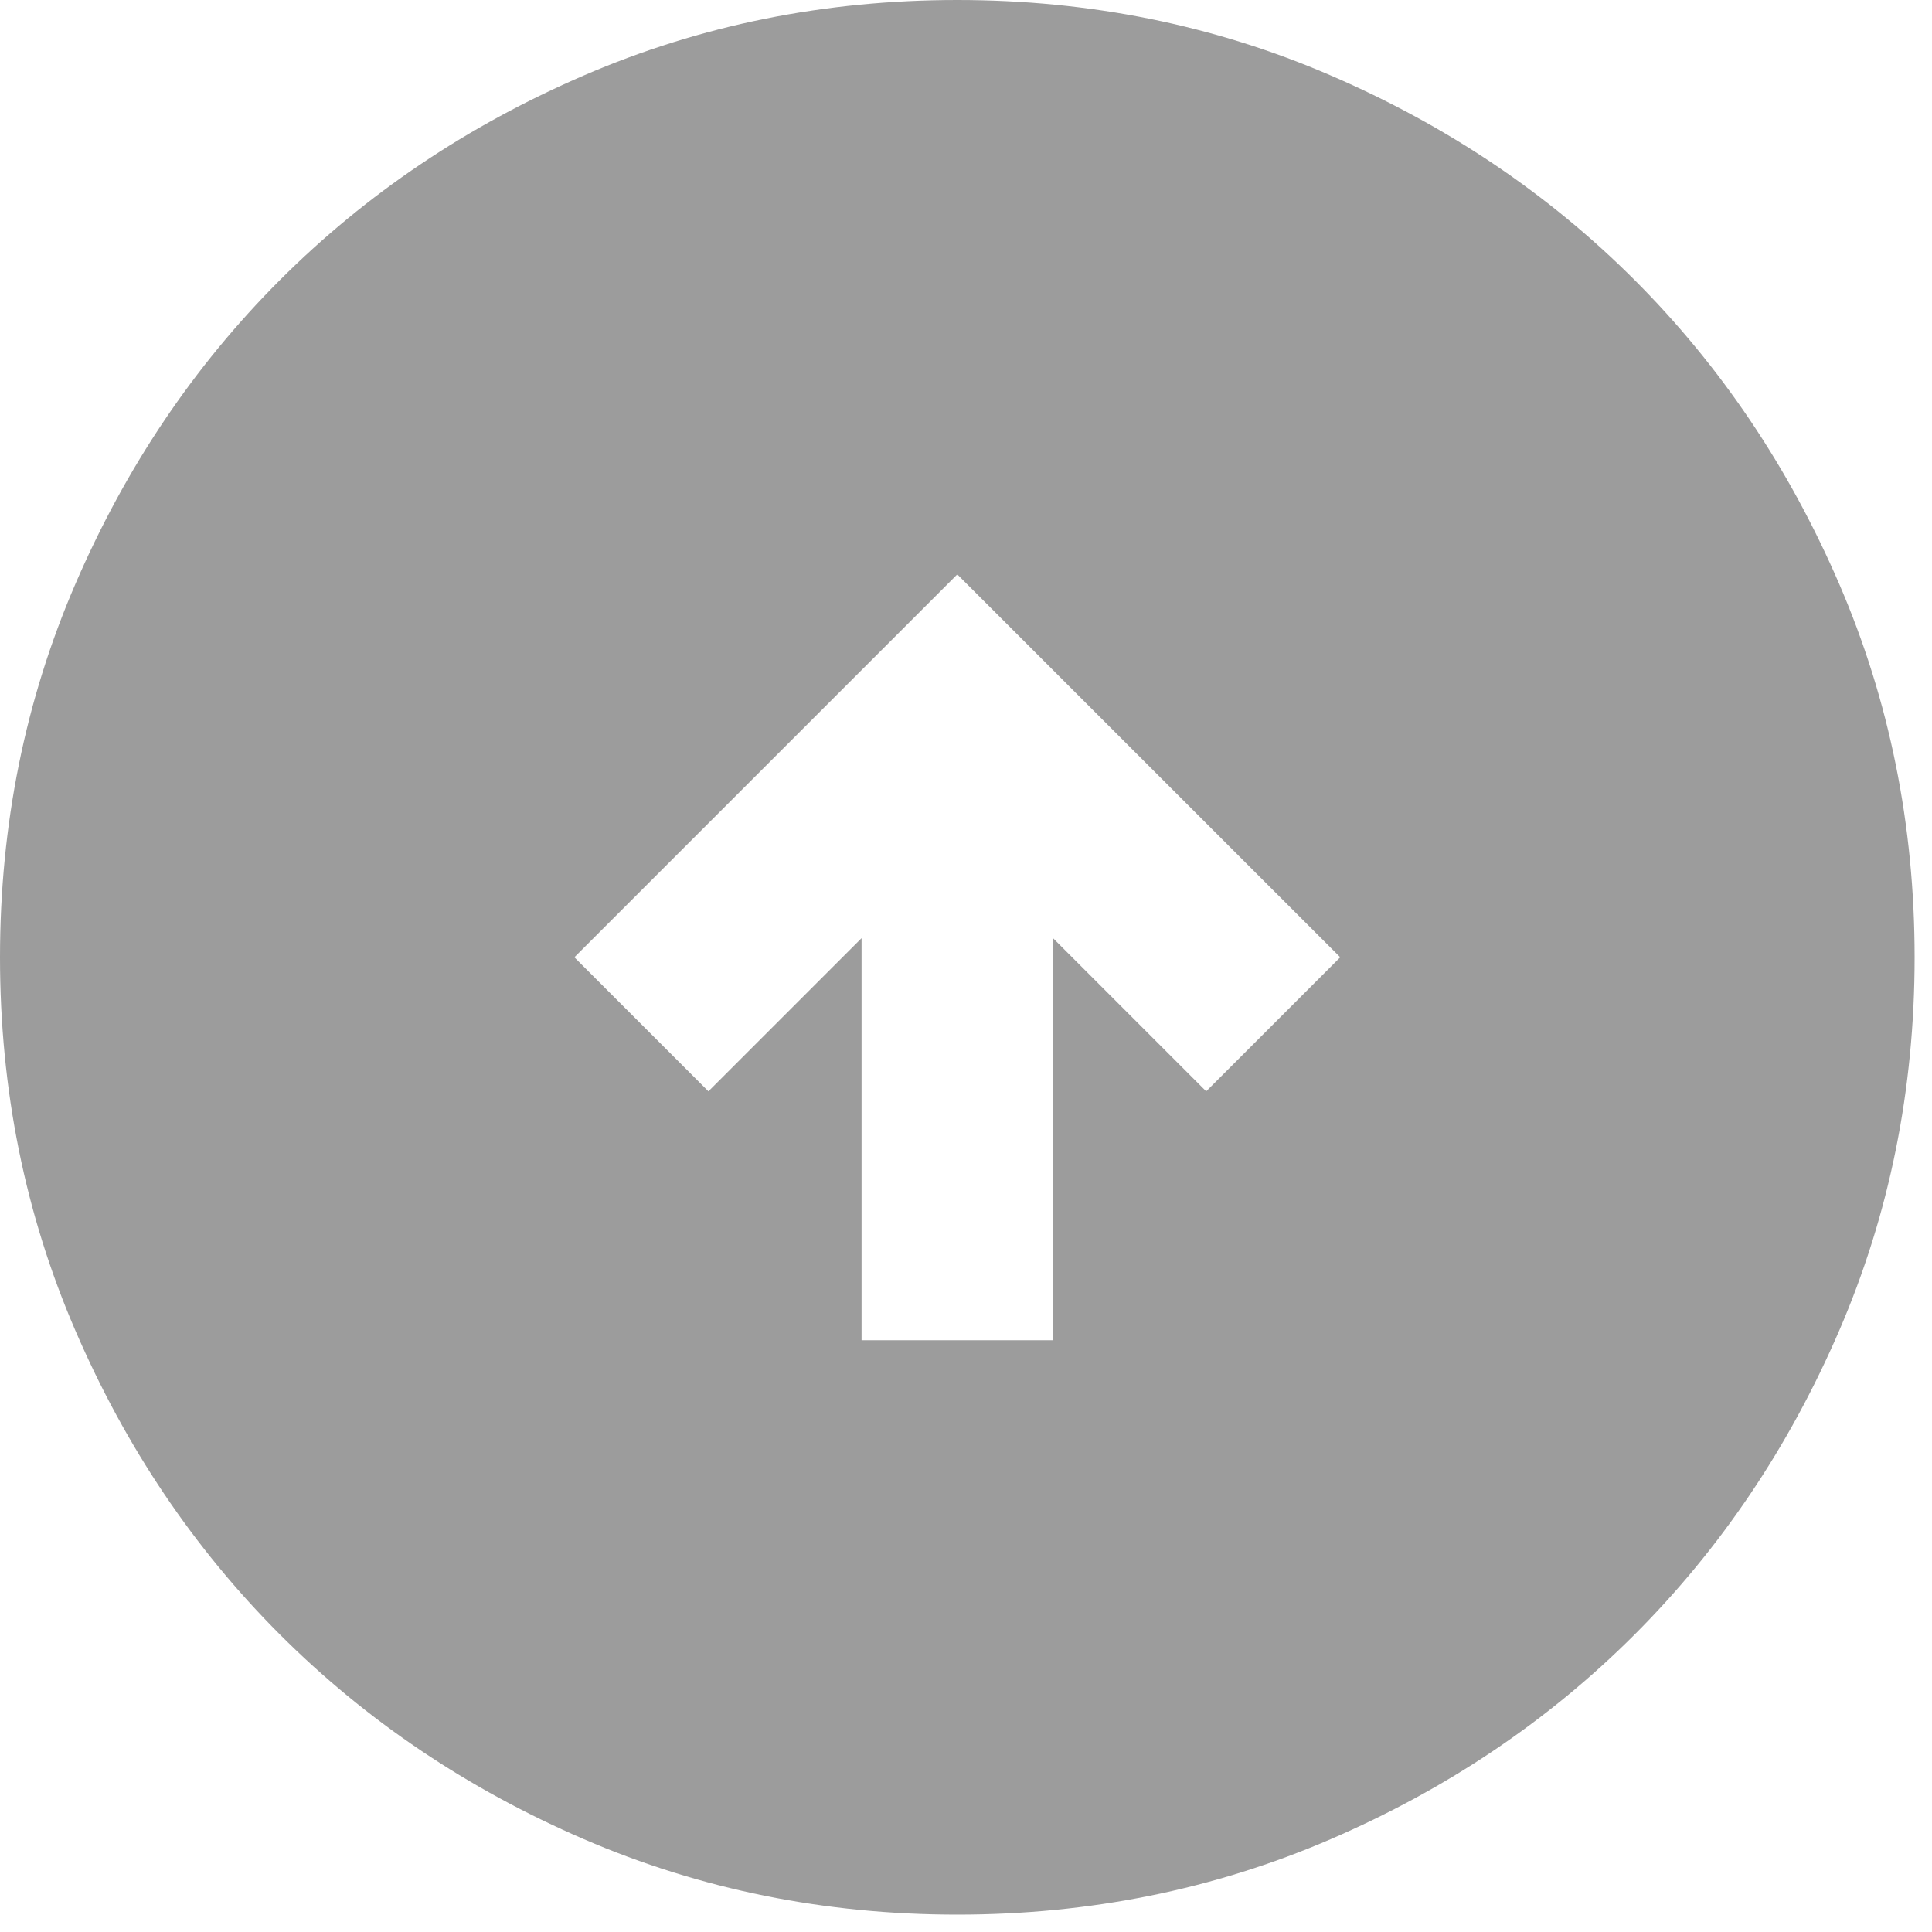 <svg width="37" height="37" viewBox="0 0 37 37" fill="#9C9C9C" xmlns="http://www.w3.org/2000/svg">
<path d="M16.5 25.667H20.167V17.967L23.1 20.9L25.667 18.333L18.333 11L11 18.333L13.567 20.9L16.5 17.967V25.667ZM18.333 36.667C15.797 36.667 13.414 36.185 11.183 35.223C8.953 34.26 7.013 32.954 5.362 31.304C3.712 29.654 2.406 27.714 1.444 25.483C0.481 23.253 0 20.869 0 18.333C0 15.797 0.481 13.414 1.444 11.183C2.406 8.953 3.712 7.013 5.362 5.362C7.013 3.712 8.953 2.406 11.183 1.444C13.414 0.481 15.797 0 18.333 0C20.869 0 23.253 0.481 25.483 1.444C27.714 2.406 29.654 3.712 31.304 5.362C32.954 7.013 34.26 8.953 35.223 11.183C36.185 13.414 36.667 15.797 36.667 18.333C36.667 20.869 36.185 23.253 35.223 25.483C34.26 27.714 32.954 29.654 31.304 31.304C29.654 32.954 27.714 34.26 25.483 35.223C23.253 36.185 20.869 36.667 18.333 36.667Z"/>
</svg>
